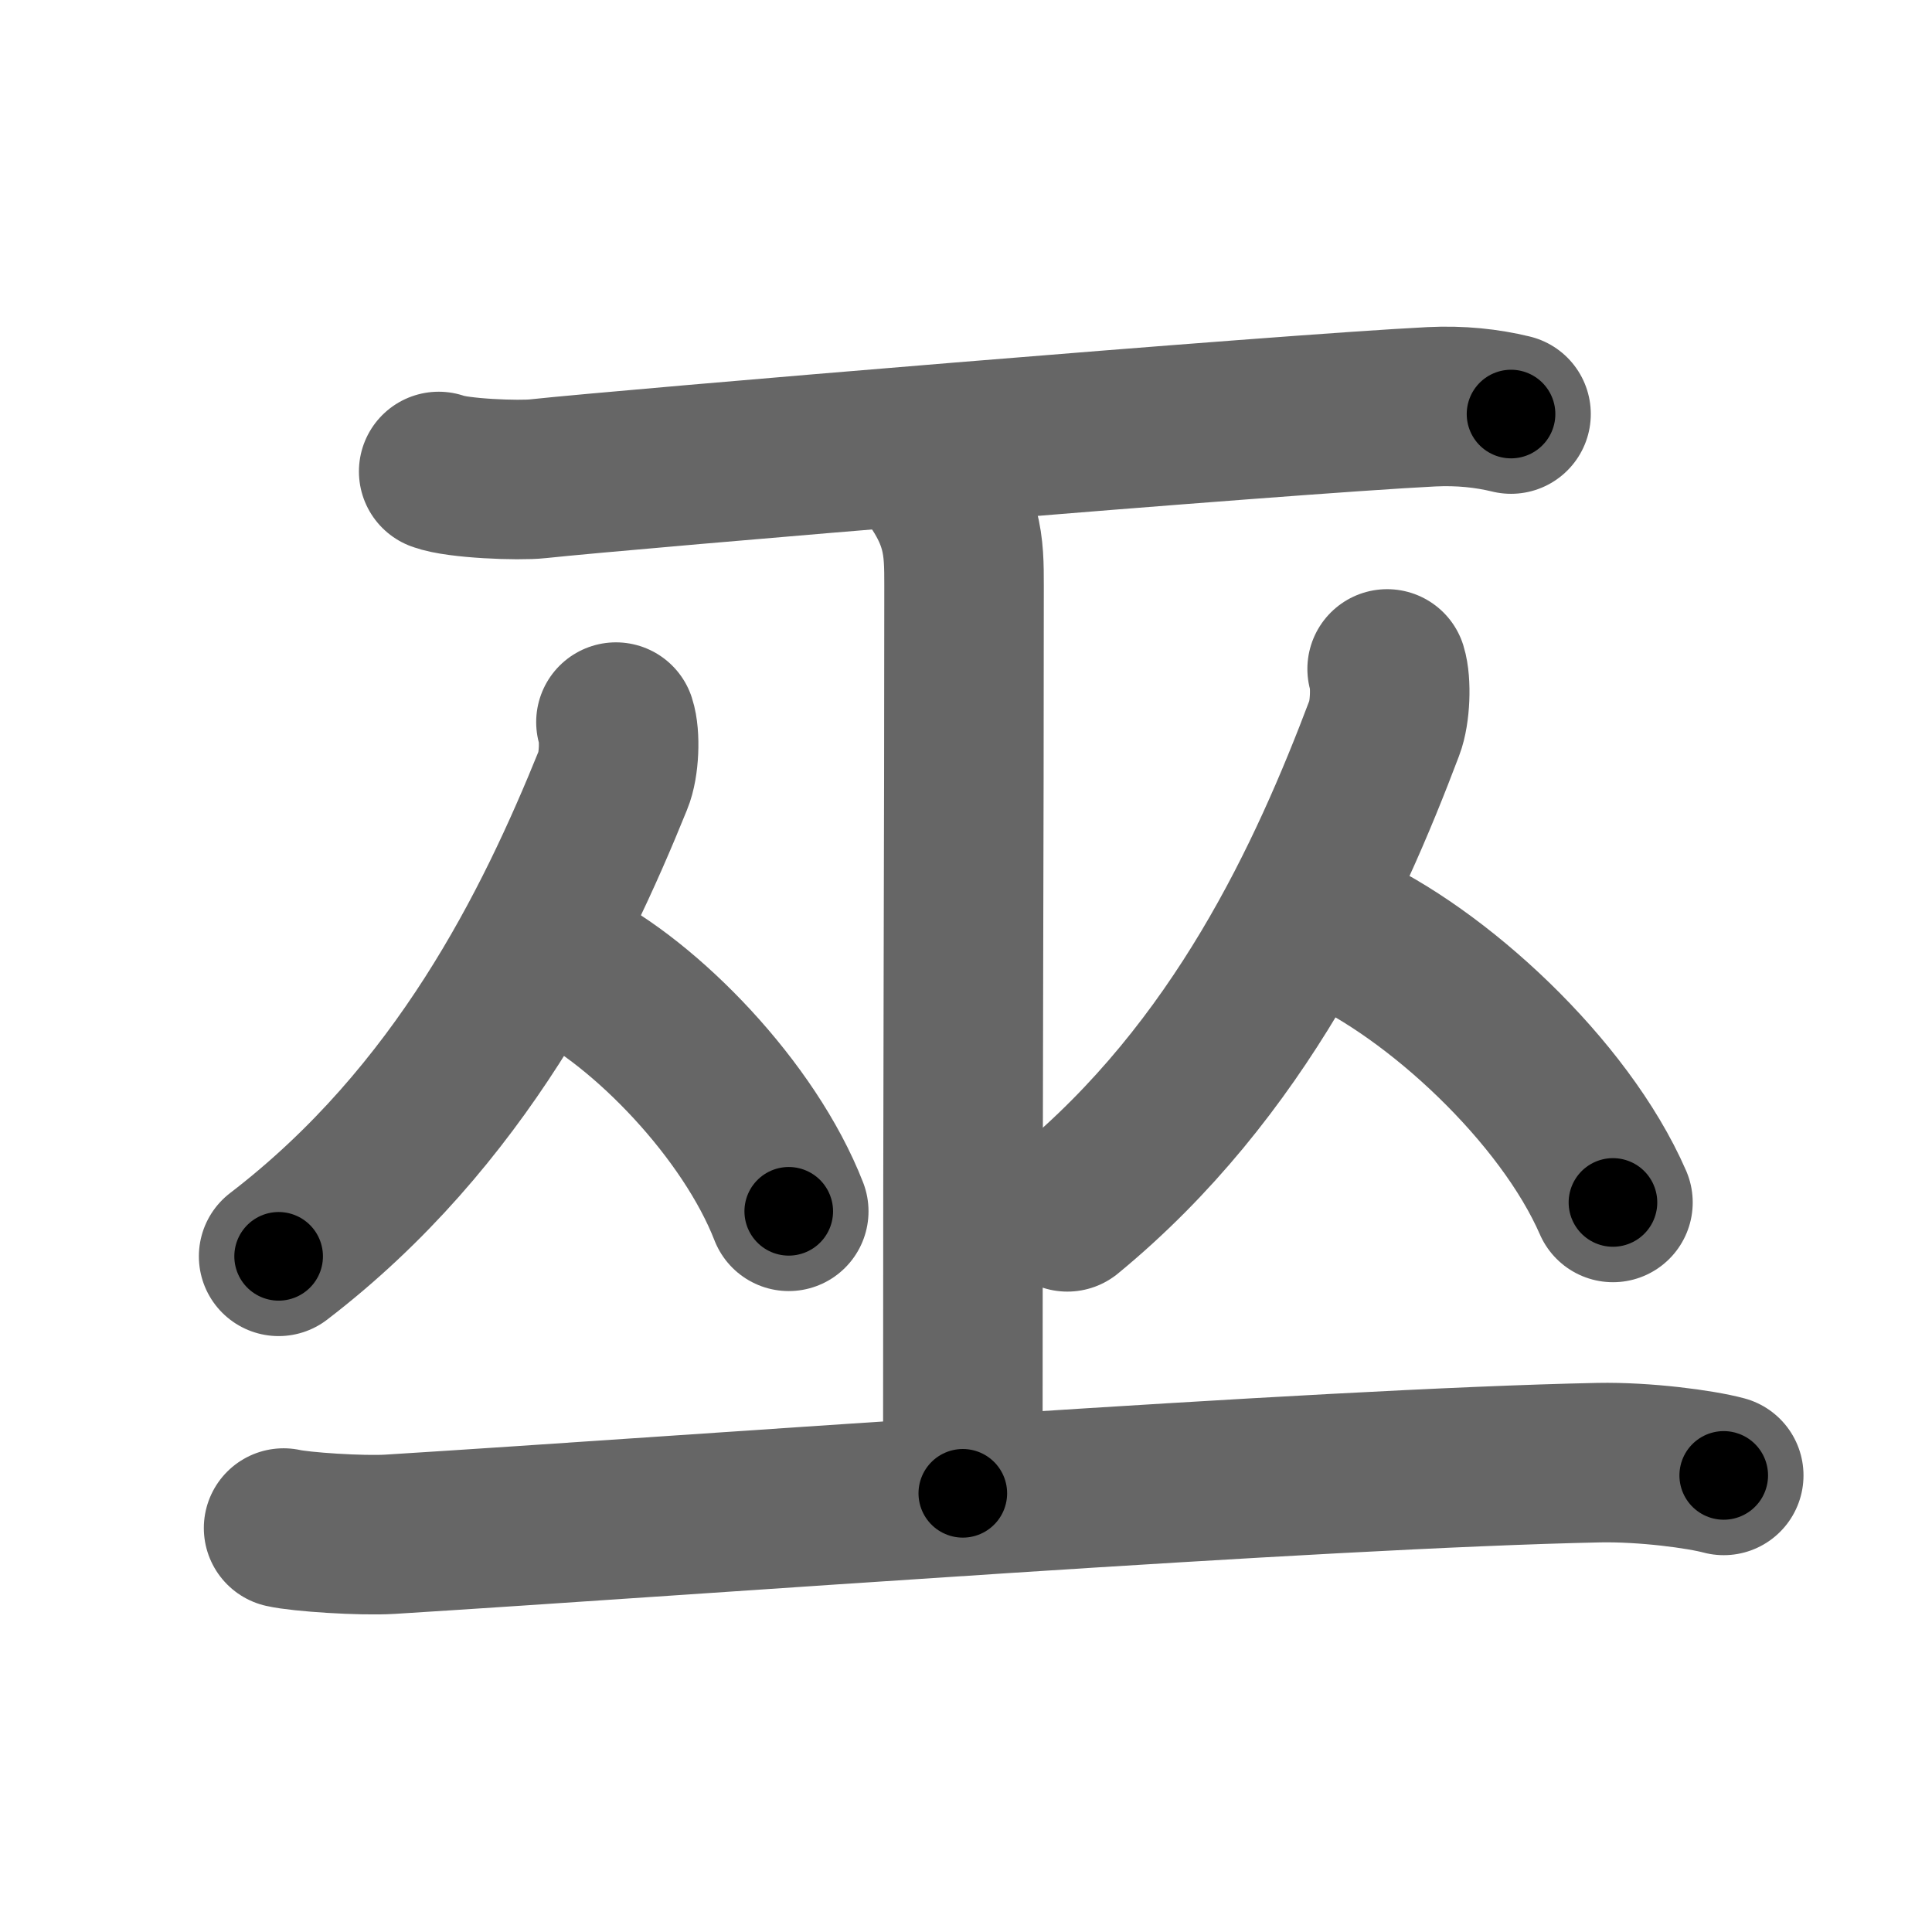 <svg xmlns="http://www.w3.org/2000/svg" width="109" height="109" viewBox="0 0 109 109" id="5deb"><g fill="none" stroke="#666" stroke-width="9" stroke-linecap="round" stroke-linejoin="round"><g><g><g><path d="M24.75,26.6c1.06,0.4,4.53,0.53,5.6,0.41c5-0.54,42.01-3.64,50.41-4.06c1.64-0.08,3.13,0.08,4.49,0.41" /></g><path d="M52.12,26.25c2.27,2.83,2.27,4.53,2.27,6.8c0,15.86-0.07,24.01-0.07,51.2" /></g><g><g><path d="M34.75,40.74C35,41.5,34.94,43.16,34.59,44C31.25,52.25,26,63,15.72,70.88" /><path d="M31.89,54.36c4.56,2.26,10.39,8.28,12.61,13.98" /></g><g><path d="M78.26,37.74c0.24,0.77,0.18,2.45-0.15,3.31c-3.17,8.39-8.15,19.31-17.89,27.32" /><path d="M75.39,52.36c5.65,2.51,12.86,9.17,15.61,15.48" /></g></g><g><path d="M16,86.21c0.96,0.22,4.39,0.45,6.01,0.35c17.5-1.09,52.25-3.71,68.19-4.04c2.61-0.05,5.75,0.37,7.05,0.72" /></g></g></g><g fill="none" stroke="#000" stroke-width="5" stroke-linecap="round" stroke-linejoin="round"><g><g><g><path d="M24.75,26.6c1.06,0.4,4.53,0.53,5.6,0.41c5-0.54,42.01-3.64,50.41-4.06c1.64-0.08,3.13,0.08,4.49,0.41" stroke-dasharray="60.738" stroke-dashoffset="60.738"><animate attributeName="stroke-dashoffset" values="60.738;60.738;0" dur="0.457s" fill="freeze" begin="0s;5deb.click" /></path></g><path d="M52.12,26.25c2.27,2.83,2.27,4.53,2.27,6.8c0,15.86-0.07,24.01-0.07,51.2" stroke-dasharray="58.565" stroke-dashoffset="58.565"><animate attributeName="stroke-dashoffset" values="58.565" fill="freeze" begin="5deb.click" /><animate attributeName="stroke-dashoffset" values="58.565;58.565;0" keyTimes="0;0.438;1" dur="1.043s" fill="freeze" begin="0s;5deb.click" /></path></g><g><g><path d="M34.75,40.74C35,41.5,34.94,43.16,34.59,44C31.25,52.25,26,63,15.72,70.88" stroke-dasharray="36.564" stroke-dashoffset="36.564"><animate attributeName="stroke-dashoffset" values="36.564" fill="freeze" begin="5deb.click" /><animate attributeName="stroke-dashoffset" values="36.564;36.564;0" keyTimes="0;0.74;1" dur="1.409s" fill="freeze" begin="0s;5deb.click" /></path><path d="M31.89,54.36c4.56,2.26,10.39,8.28,12.61,13.98" stroke-dasharray="19.172" stroke-dashoffset="19.172"><animate attributeName="stroke-dashoffset" values="19.172" fill="freeze" begin="5deb.click" /><animate attributeName="stroke-dashoffset" values="19.172;19.172;0" keyTimes="0;0.88;1" dur="1.601s" fill="freeze" begin="0s;5deb.click" /></path></g><g><path d="M78.26,37.74c0.24,0.77,0.18,2.45-0.15,3.31c-3.17,8.39-8.15,19.31-17.89,27.32" stroke-dasharray="36.401" stroke-dashoffset="36.401"><animate attributeName="stroke-dashoffset" values="36.401" fill="freeze" begin="5deb.click" /><animate attributeName="stroke-dashoffset" values="36.401;36.401;0" keyTimes="0;0.815;1" dur="1.965s" fill="freeze" begin="0s;5deb.click" /></path><path d="M75.39,52.36c5.65,2.51,12.86,9.17,15.61,15.48" stroke-dasharray="22.391" stroke-dashoffset="22.391"><animate attributeName="stroke-dashoffset" values="22.391" fill="freeze" begin="5deb.click" /><animate attributeName="stroke-dashoffset" values="22.391;22.391;0" keyTimes="0;0.898;1" dur="2.189s" fill="freeze" begin="0s;5deb.click" /></path></g></g><g><path d="M16,86.21c0.96,0.22,4.39,0.45,6.01,0.35c17.5-1.09,52.25-3.71,68.19-4.04c2.61-0.05,5.75,0.37,7.05,0.72" stroke-dasharray="81.448" stroke-dashoffset="81.448"><animate attributeName="stroke-dashoffset" values="81.448" fill="freeze" begin="5deb.click" /><animate attributeName="stroke-dashoffset" values="81.448;81.448;0" keyTimes="0;0.782;1" dur="2.801s" fill="freeze" begin="0s;5deb.click" /></path></g></g></g></svg>